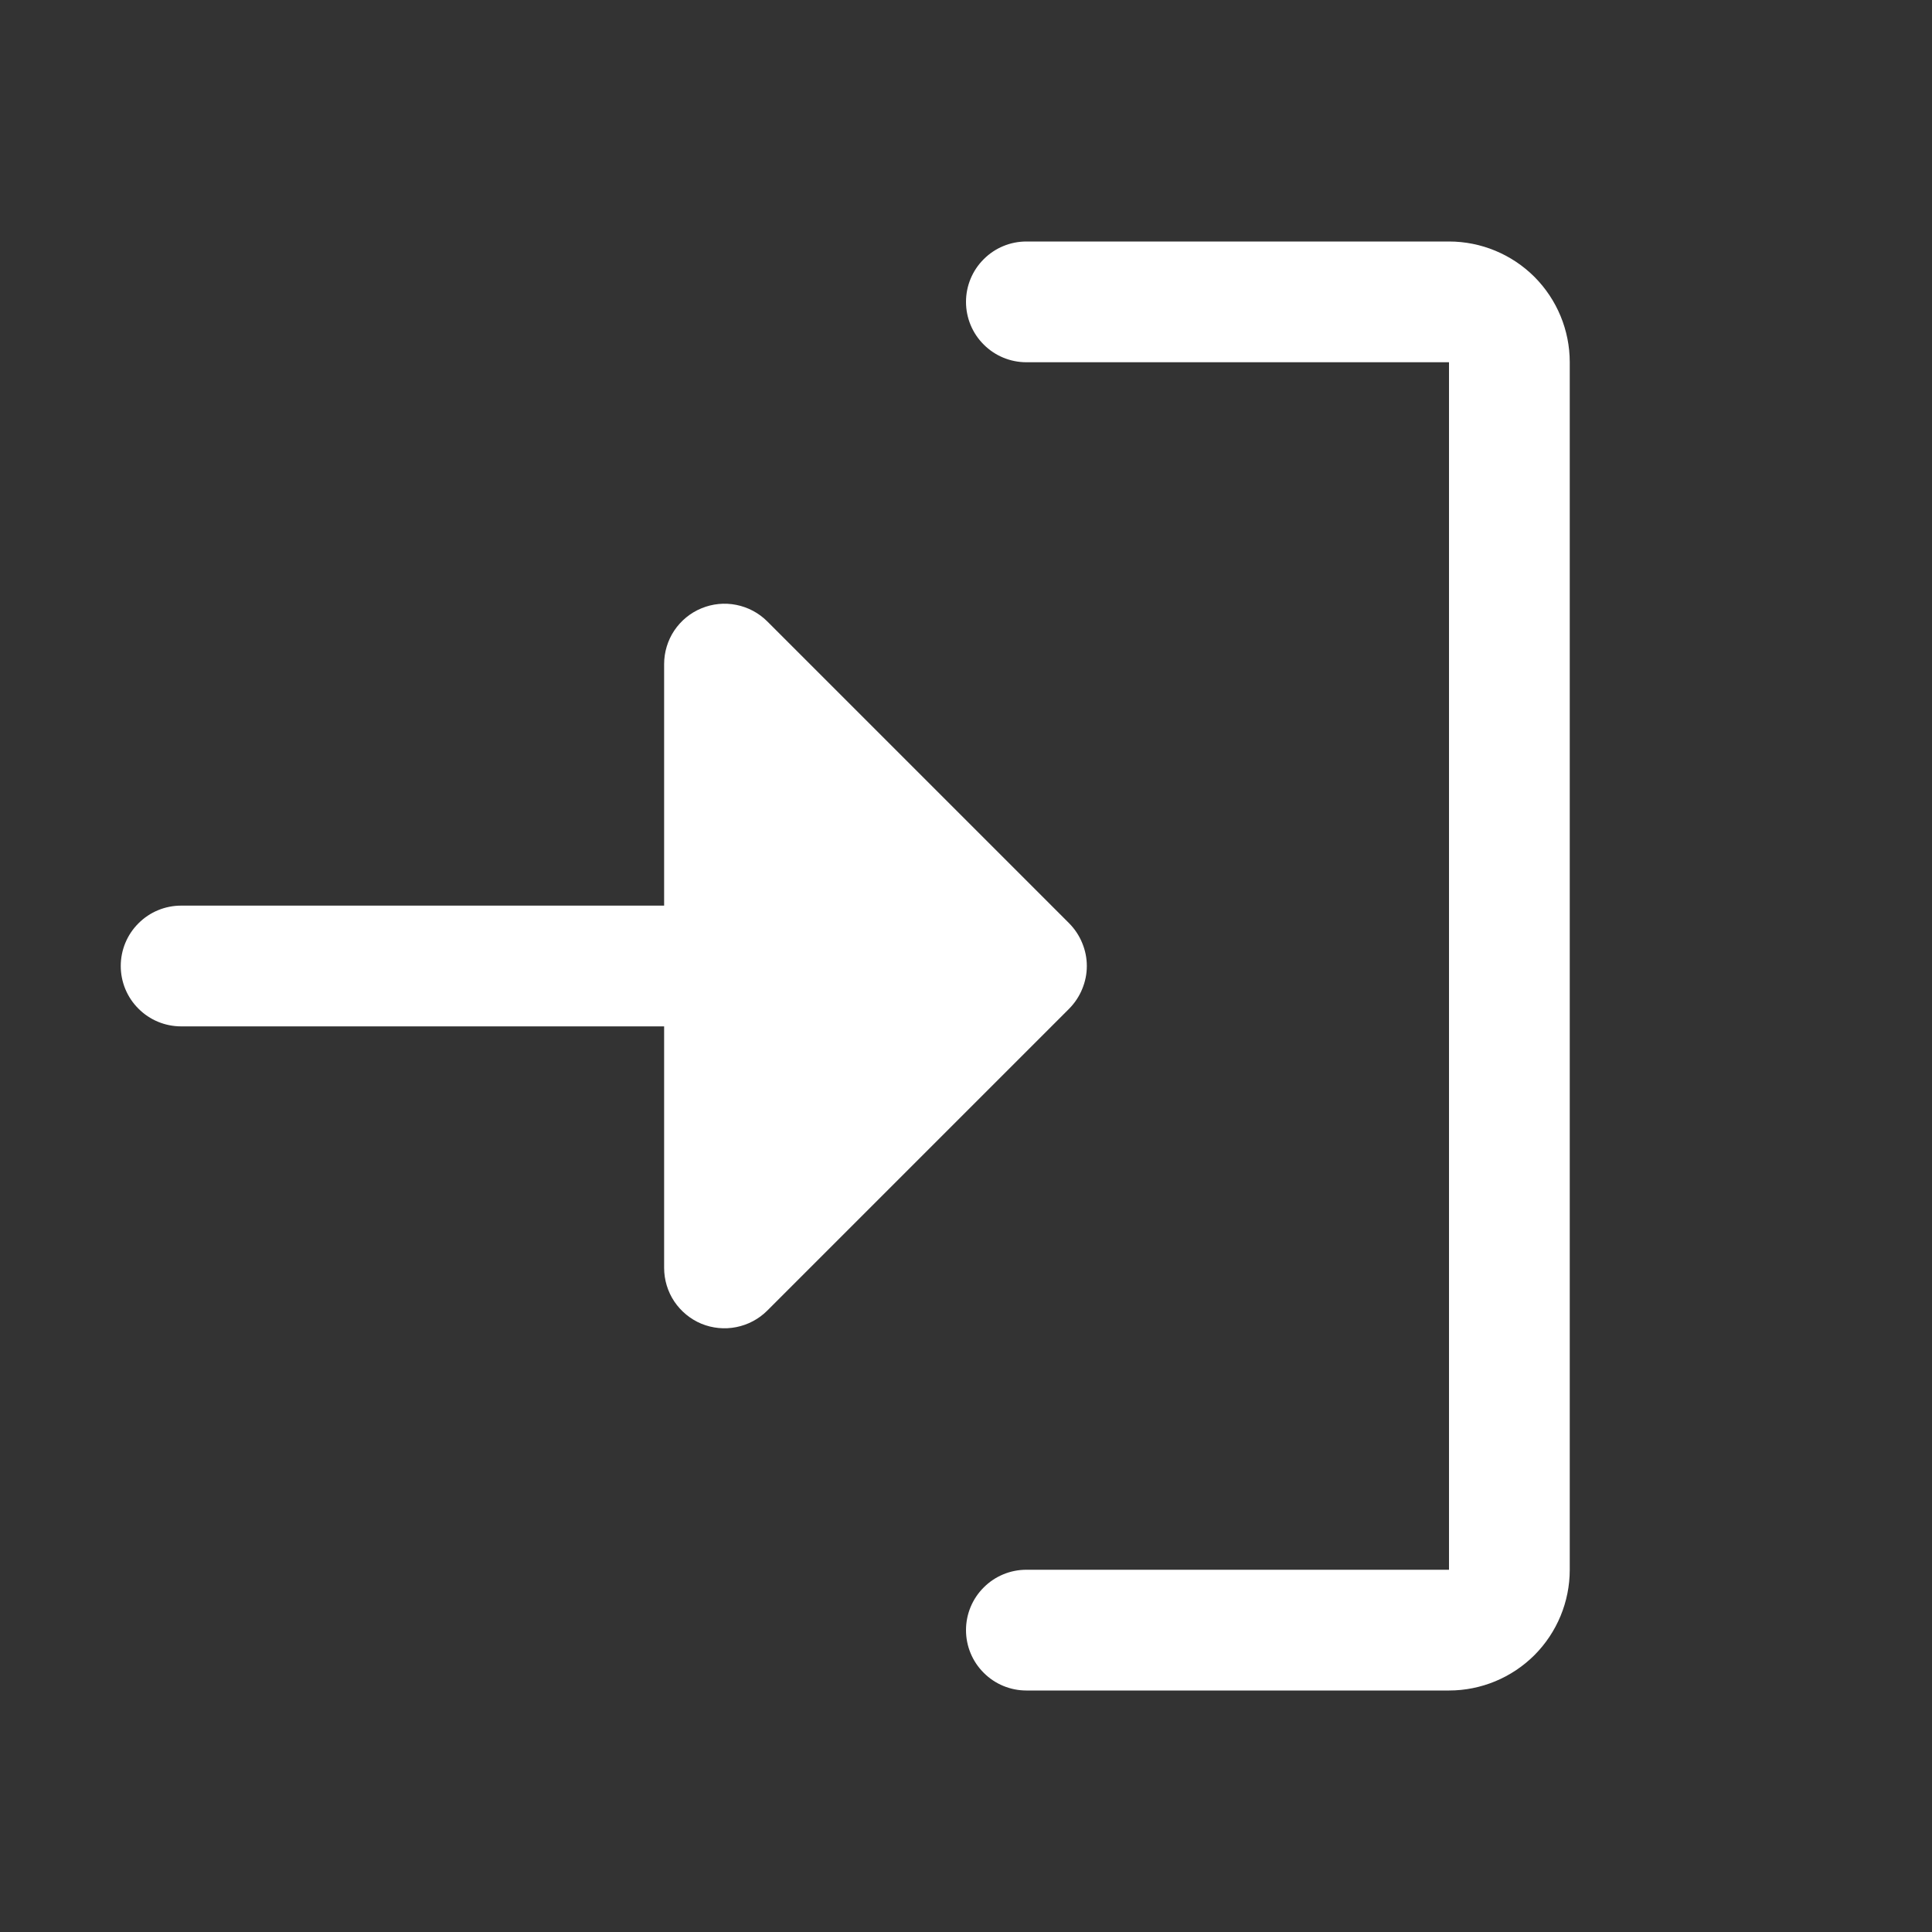 <svg width="24" height="24" viewBox="0 0 24 24" fill="none" xmlns="http://www.w3.org/2000/svg">
<rect x="0" y="0" width="24" height="24" fill="#333333" stroke="none"/>
<path d="M13.281 12.531L9.531 16.281C9.426 16.386 9.292 16.457 9.146 16.486C9.001 16.515 8.85 16.5 8.713 16.444C8.576 16.387 8.459 16.29 8.376 16.167C8.294 16.044 8.25 15.898 8.25 15.75V12.75H2.25C2.051 12.75 1.86 12.671 1.72 12.53C1.579 12.39 1.5 12.199 1.5 12C1.5 11.801 1.579 11.61 1.72 11.47C1.86 11.329 2.051 11.25 2.25 11.25H8.25V8.25C8.25 8.102 8.294 7.956 8.376 7.833C8.459 7.71 8.576 7.613 8.713 7.557C8.85 7.5 9.001 7.485 9.146 7.514C9.292 7.543 9.426 7.614 9.531 7.719L13.281 11.469C13.35 11.539 13.406 11.622 13.443 11.713C13.481 11.804 13.501 11.901 13.501 12C13.501 12.099 13.481 12.196 13.443 12.287C13.406 12.378 13.35 12.461 13.281 12.531ZM18 3H12.75C12.551 3 12.36 3.079 12.22 3.22C12.079 3.36 12 3.551 12 3.75C12 3.949 12.079 4.14 12.22 4.28C12.36 4.421 12.551 4.5 12.75 4.5H18V19.5H12.75C12.551 19.5 12.36 19.579 12.22 19.72C12.079 19.86 12 20.051 12 20.25C12 20.449 12.079 20.64 12.22 20.78C12.36 20.921 12.551 21 12.75 21H18C18.398 21 18.779 20.842 19.061 20.561C19.342 20.279 19.5 19.898 19.5 19.5V4.5C19.5 4.102 19.342 3.721 19.061 3.439C18.779 3.158 18.398 3 18 3Z" fill="white"/>
</svg>
